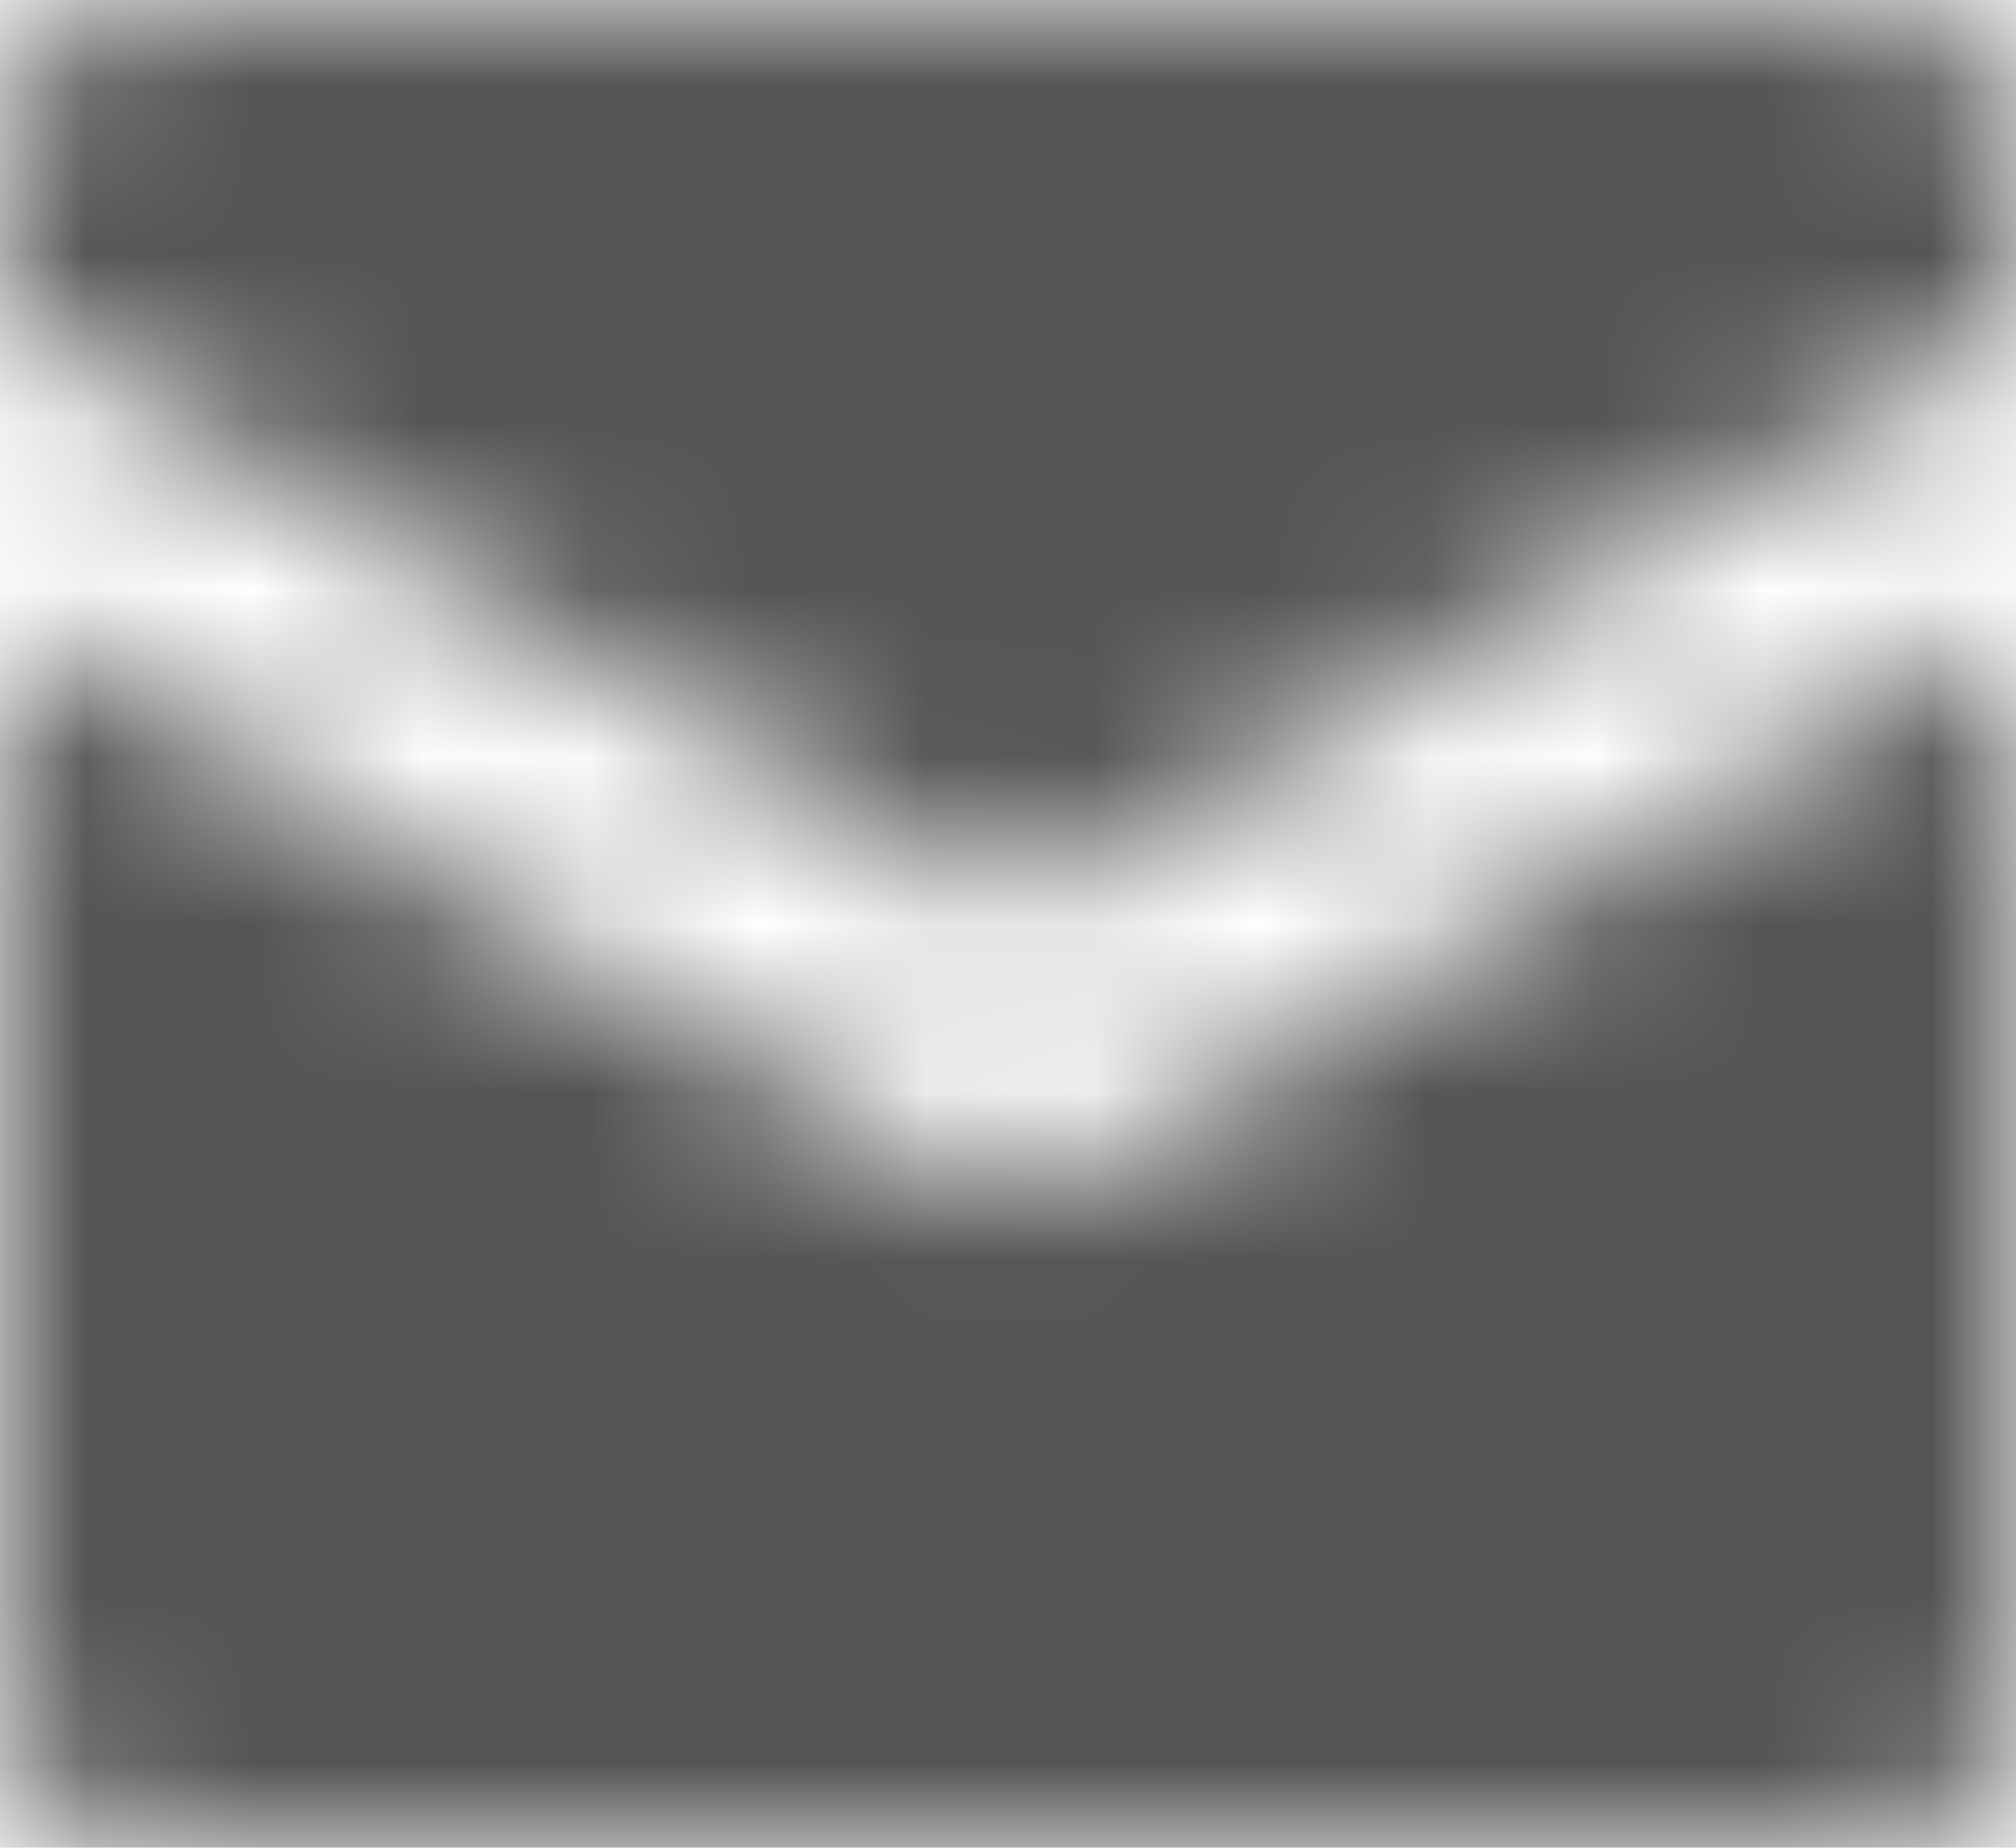 <?xml version="1.0" encoding="UTF-8"?>
<svg width="12px" height="11px" viewBox="0 0 12 11" version="1.1" xmlns="http://www.w3.org/2000/svg" xmlns:xlink="http://www.w3.org/1999/xlink">
    <!-- Generator: Sketch 56.2 (81672) - https://sketch.com -->
    <title>email-12px</title>
    <desc>Created with Sketch.</desc>
    <defs>
        <path d="M5.625,6.993 C5.835,7.103 6.165,7.103 6.375,6.993 L12,3.693 L12,10.214 C12,10.686 11.7,11 11.25,11 L0.75,11 C0.3,11 0,10.686 0,10.214 L0,3.693 L5.625,6.993 Z M11.25,0 C11.7,0 12,0.314 12,0.786 L12,1.964 L6,5.421 L0,1.886 L0,0.786 C0,0.314 0.3,0 0.75,0 L11.25,0 Z" id="path-1"></path>
    </defs>
    <g id="Solo-Icons-Final" stroke="none" stroke-width="1" fill="none" fill-rule="evenodd">
        <g id="All-Nucleo-Icons" transform="translate(-173, -3100)">
            <g id="Solo/Nucleo/12px/email" transform="translate(173, 3100)">
                <g id="letter">
                    <mask id="mask-2" fill="white">
                        <use xlink:href="#path-1"></use>
                    </mask>
                    <g id="Path-2" fill-rule="nonzero"></g>
                    <g id="Colour/Vault-Text-Grey-(Default)" mask="url(#mask-2)" fill="#555555">
                        <g transform="translate(-18, -19.643)" id="Colour">
                            <rect x="0" y="0" width="48" height="50"></rect>
                        </g>
                    </g>
                </g>
            </g>
        </g>
    </g>
</svg>